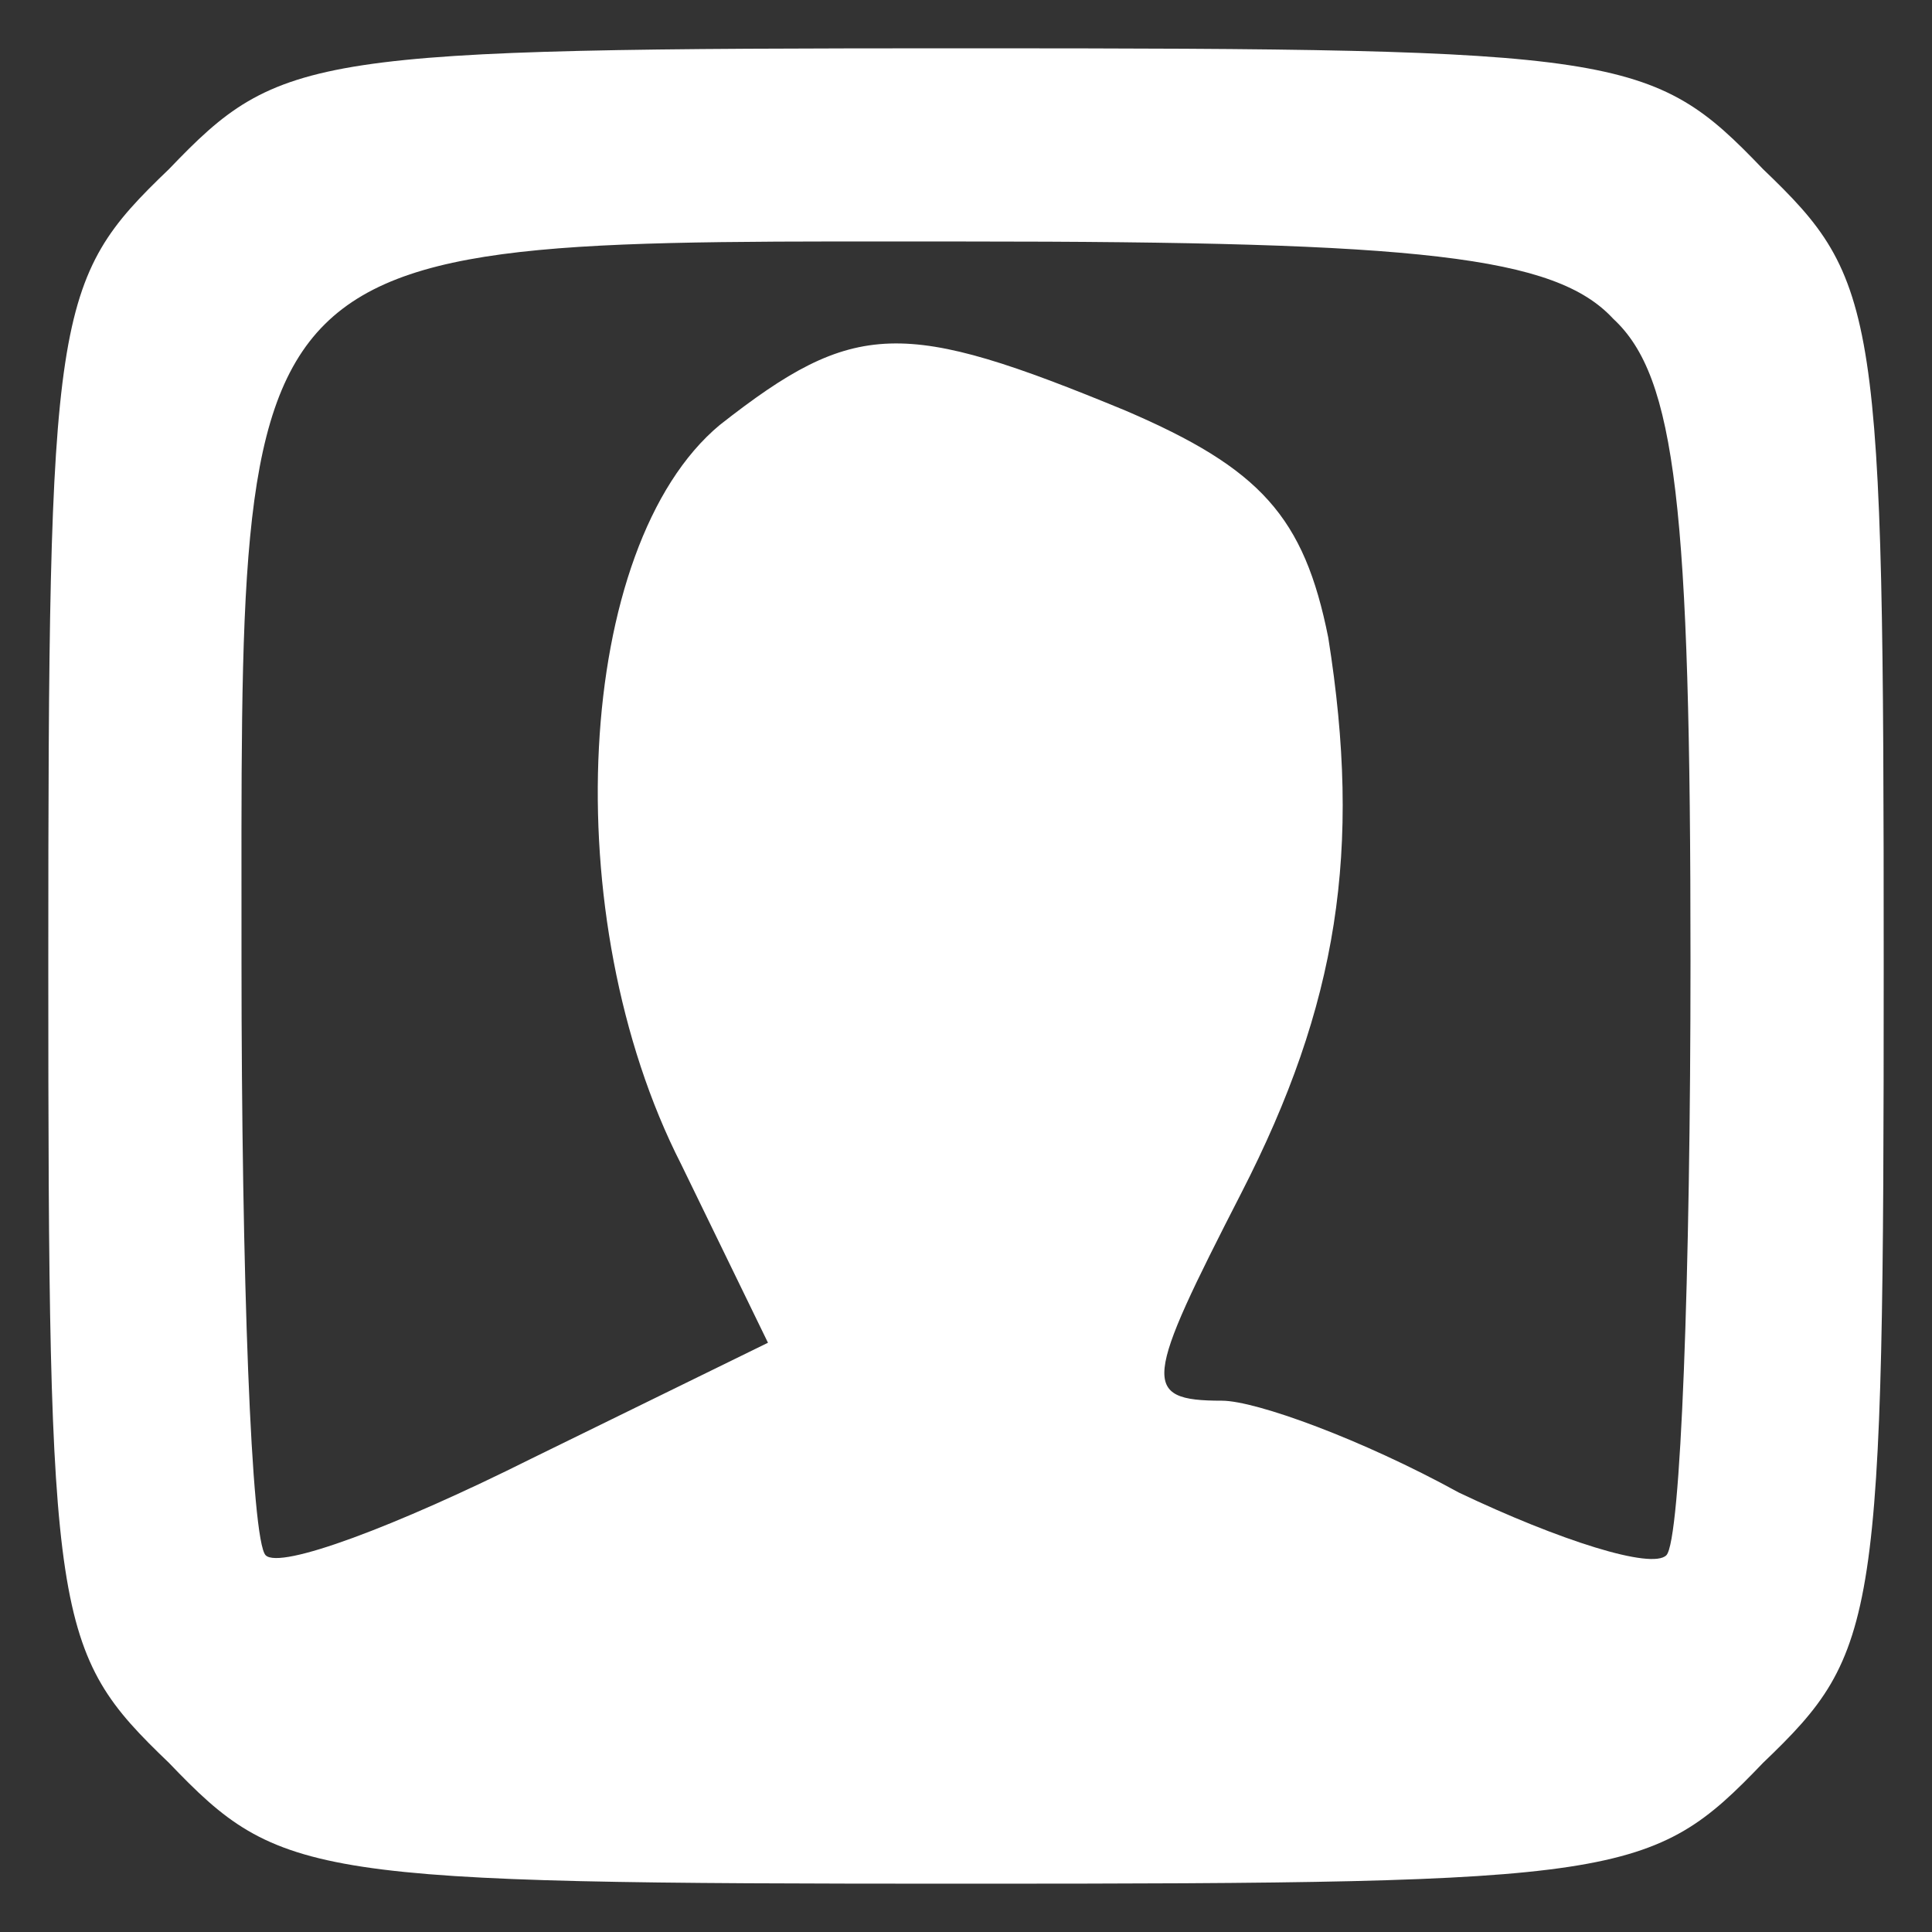 <svg xmlns="http://www.w3.org/2000/svg" version="1.0" width="40pt" height="40pt" viewBox="0 0 40 40" preserveAspectRatio="xMidYMid meet">
<rect x="0" y="0" width="40" height="40" fill="#333333" stroke="none"/>
<g transform="translate(0,40) scale(0.1,-0.1)" fill="#ffffff" stroke="none">
<path d="M35 365 c-24 -23 -25 -29 -25 -165 0 -136 1 -142 25 -165 23 -24 29 -25 165 -25 136 0 142 1 165 25 24 23 25 29 25 165 0 136 -1 142 -25 165 -23 24 -29 25 -165 25 -136 0 -142 -1 -165 -25z m299 -31 c13 -12 16 -39 16 -133 0 -65 -2 -120 -5 -123 -3 -3 -22 3 -43 13 -20 11 -42 19 -49 19 -17 0 -16 4 4 43 20 39 25 71 18 115 -5 25 -14 35 -42 47 -46 19 -56 19 -84 -3 -30 -25 -34 -102 -8 -153 l18 -37 -49 -24 c-28 -14 -52 -23 -55 -20 -3 3 -5 58 -5 123 0 153 -4 149 150 149 94 0 122 -3 134 -16z" fill="#ffffff"/>
</g>
</svg>